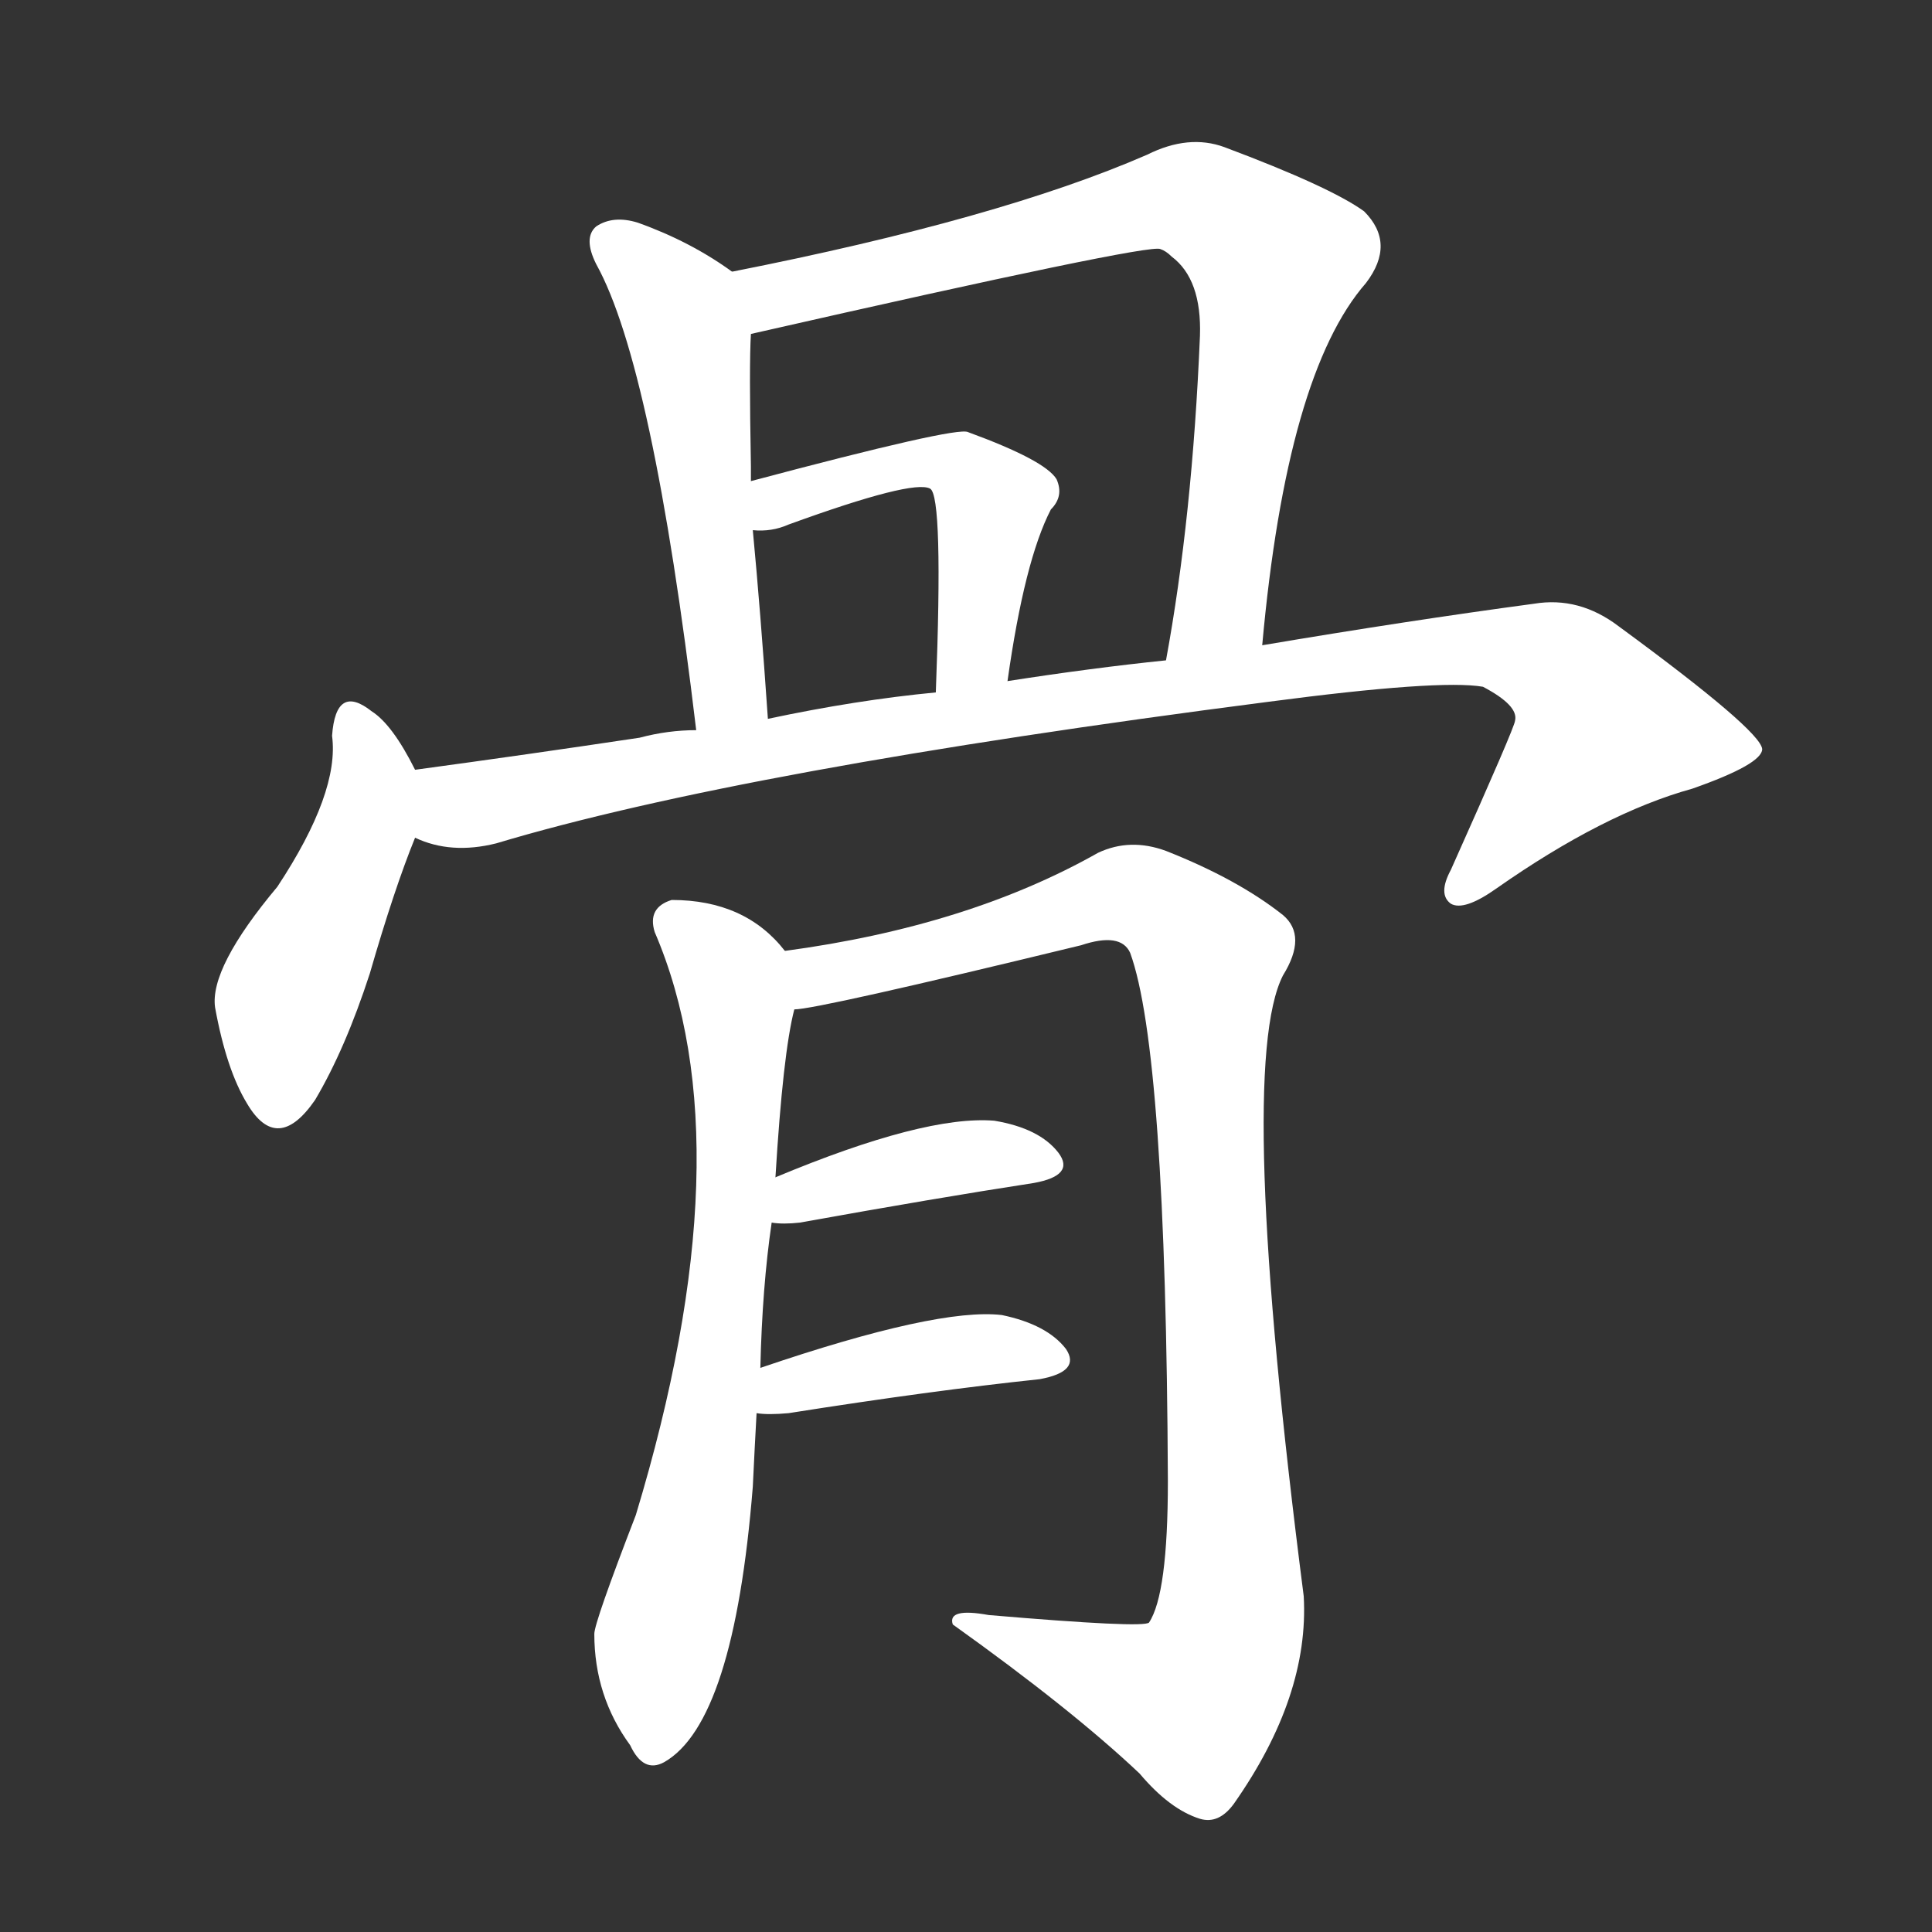 <svg version="1.1" viewBox="0 0 1024 1024" xmlns="http://www.w3.org/2000/svg">
  <rect x="0" y="0" width="1024" height="1024" fill="#333333" stroke="none"/>
  <g transform="scale(1, -1) translate(0, -900)">
    <style type="text/css">
        .stroke1 {fill: #FFFFFF;}
        .stroke2 {fill: #FFFFFF;}
        .stroke3 {fill: #FFFFFF;}
        .stroke4 {fill: #FFFFFF;}
        .stroke5 {fill: #FFFFFF;}
        .stroke6 {fill: #FFFFFF;}
        .stroke7 {fill: #FFFFFF;}
        .stroke8 {fill: #FFFFFF;}
        .stroke9 {fill: #FFFFFF;}
        .stroke10 {fill: #FFFFFF;}
        .stroke11 {fill: #FFFFFF;}
        .stroke12 {fill: #FFFFFF;}
        .stroke13 {fill: #FFFFFF;}
        .stroke14 {fill: #FFFFFF;}
        .stroke15 {fill: #FFFFFF;}
        .stroke16 {fill: #FFFFFF;}
        .stroke17 {fill: #FFFFFF;}
        .stroke18 {fill: #FFFFFF;}
        .stroke19 {fill: #FFFFFF;}
        .stroke20 {fill: #FFFFFF;}
        text {
            font-family: Helvetica;
            font-size: 50px;
            fill: #FFFFFF;}
            paint-order: stroke;
            stroke: #000000;
            stroke-width: 4px;
            stroke-linecap: butt;
            stroke-linejoin: miter;
            font-weight: 800;
        }
    </style>

    <path d="M 388 756 Q 366 772 338 782 Q 325 786 316 780 Q 309 774 316 760 Q 346 706 369 513 C 373 483 409 489 407 519 Q 403 577 399 619 L 398 645 Q 398 649 398 653 Q 397 707 398 723 C 399 748 399 748 388 756 Z" class="stroke1"/>
    <path d="M 669 558 Q 682 702 724 750 Q 740 771 723 788 Q 705 801 649 822 Q 630 829 608 818 Q 530 784 388 756 C 359 750 369 716 398 723 Q 609 771 615 768 Q 618 767 621 764 Q 637 752 636 722 Q 632 626 618 550 C 613 520 666 528 669 558 Z" class="stroke2"/>
    <path d="M 534 539 Q 543 603 557 630 Q 564 637 560 646 Q 554 656 513 671 Q 507 674 398 645 C 369 637 369 619 399 619 Q 409 618 418 622 Q 484 646 493 641 Q 500 637 496 533 C 495 503 530 509 534 539 Z" class="stroke3"/>
    <path d="M 220 492 Q 208 516 197 523 Q 178 538 176 510 Q 180 480 147 430 Q 111 387 114 366 Q 120 333 131 315 Q 147 288 167 317 Q 183 344 196 384 Q 209 429 220 456 C 228 477 228 477 220 492 Z" class="stroke4"/>
    <path d="M 220 456 Q 239 447 263 453 Q 393 492 672 528 Q 763 540 786 536 Q 805 526 803 518 Q 803 515 769 439 Q 762 426 769 421 Q 776 417 793 429 Q 850 469 897 482 Q 934 495 934 503 Q 933 513 858 568 Q 837 584 813 580 Q 746 571 669 558 L 618 550 Q 579 546 534 539 L 496 533 Q 454 529 407 519 L 369 513 Q 354 513 339 509 Q 279 500 220 492 C 190 488 191 462 220 456 Z" class="stroke5"/>
    <path d="M 403 175 Q 404 218 409 252 L 411 276 Q 415 342 421 365 C 425 386 425 386 416 396 Q 395 423 356 423 Q 343 419 347 406 Q 396 292 337 97 Q 315 40 315 34 Q 315 1 334 -25 Q 341 -40 352 -34 Q 389 -13 399 112 Q 400 133 401 151 L 403 175 Z" class="stroke6"/>
    <path d="M 421 365 Q 433 365 573 399 Q 594 406 599 395 Q 618 343 619 115 Q 619 55 609 40 Q 606 37 524 44 Q 502 48 505 39 Q 568 -6 604 -40 Q 620 -59 636 -64 Q 646 -67 654 -56 Q 694 1 691 54 Q 655 334 680 383 Q 693 404 680 415 Q 656 434 618 449 Q 599 456 582 448 Q 513 409 416 396 C 386 391 391 360 421 365 Z" class="stroke7"/>
    <path d="M 409 252 Q 415 251 424 252 Q 496 265 548 273 Q 570 277 561 289 Q 551 302 527 306 Q 490 309 411 276 C 383 265 379 255 409 252 Z" class="stroke8"/>
    <path d="M 401 151 Q 407 150 418 151 Q 494 163 551 169 Q 573 173 565 185 Q 555 198 531 203 Q 497 207 403 175 C 375 165 371 154 401 151 Z" class="stroke9"/>
</g></svg>